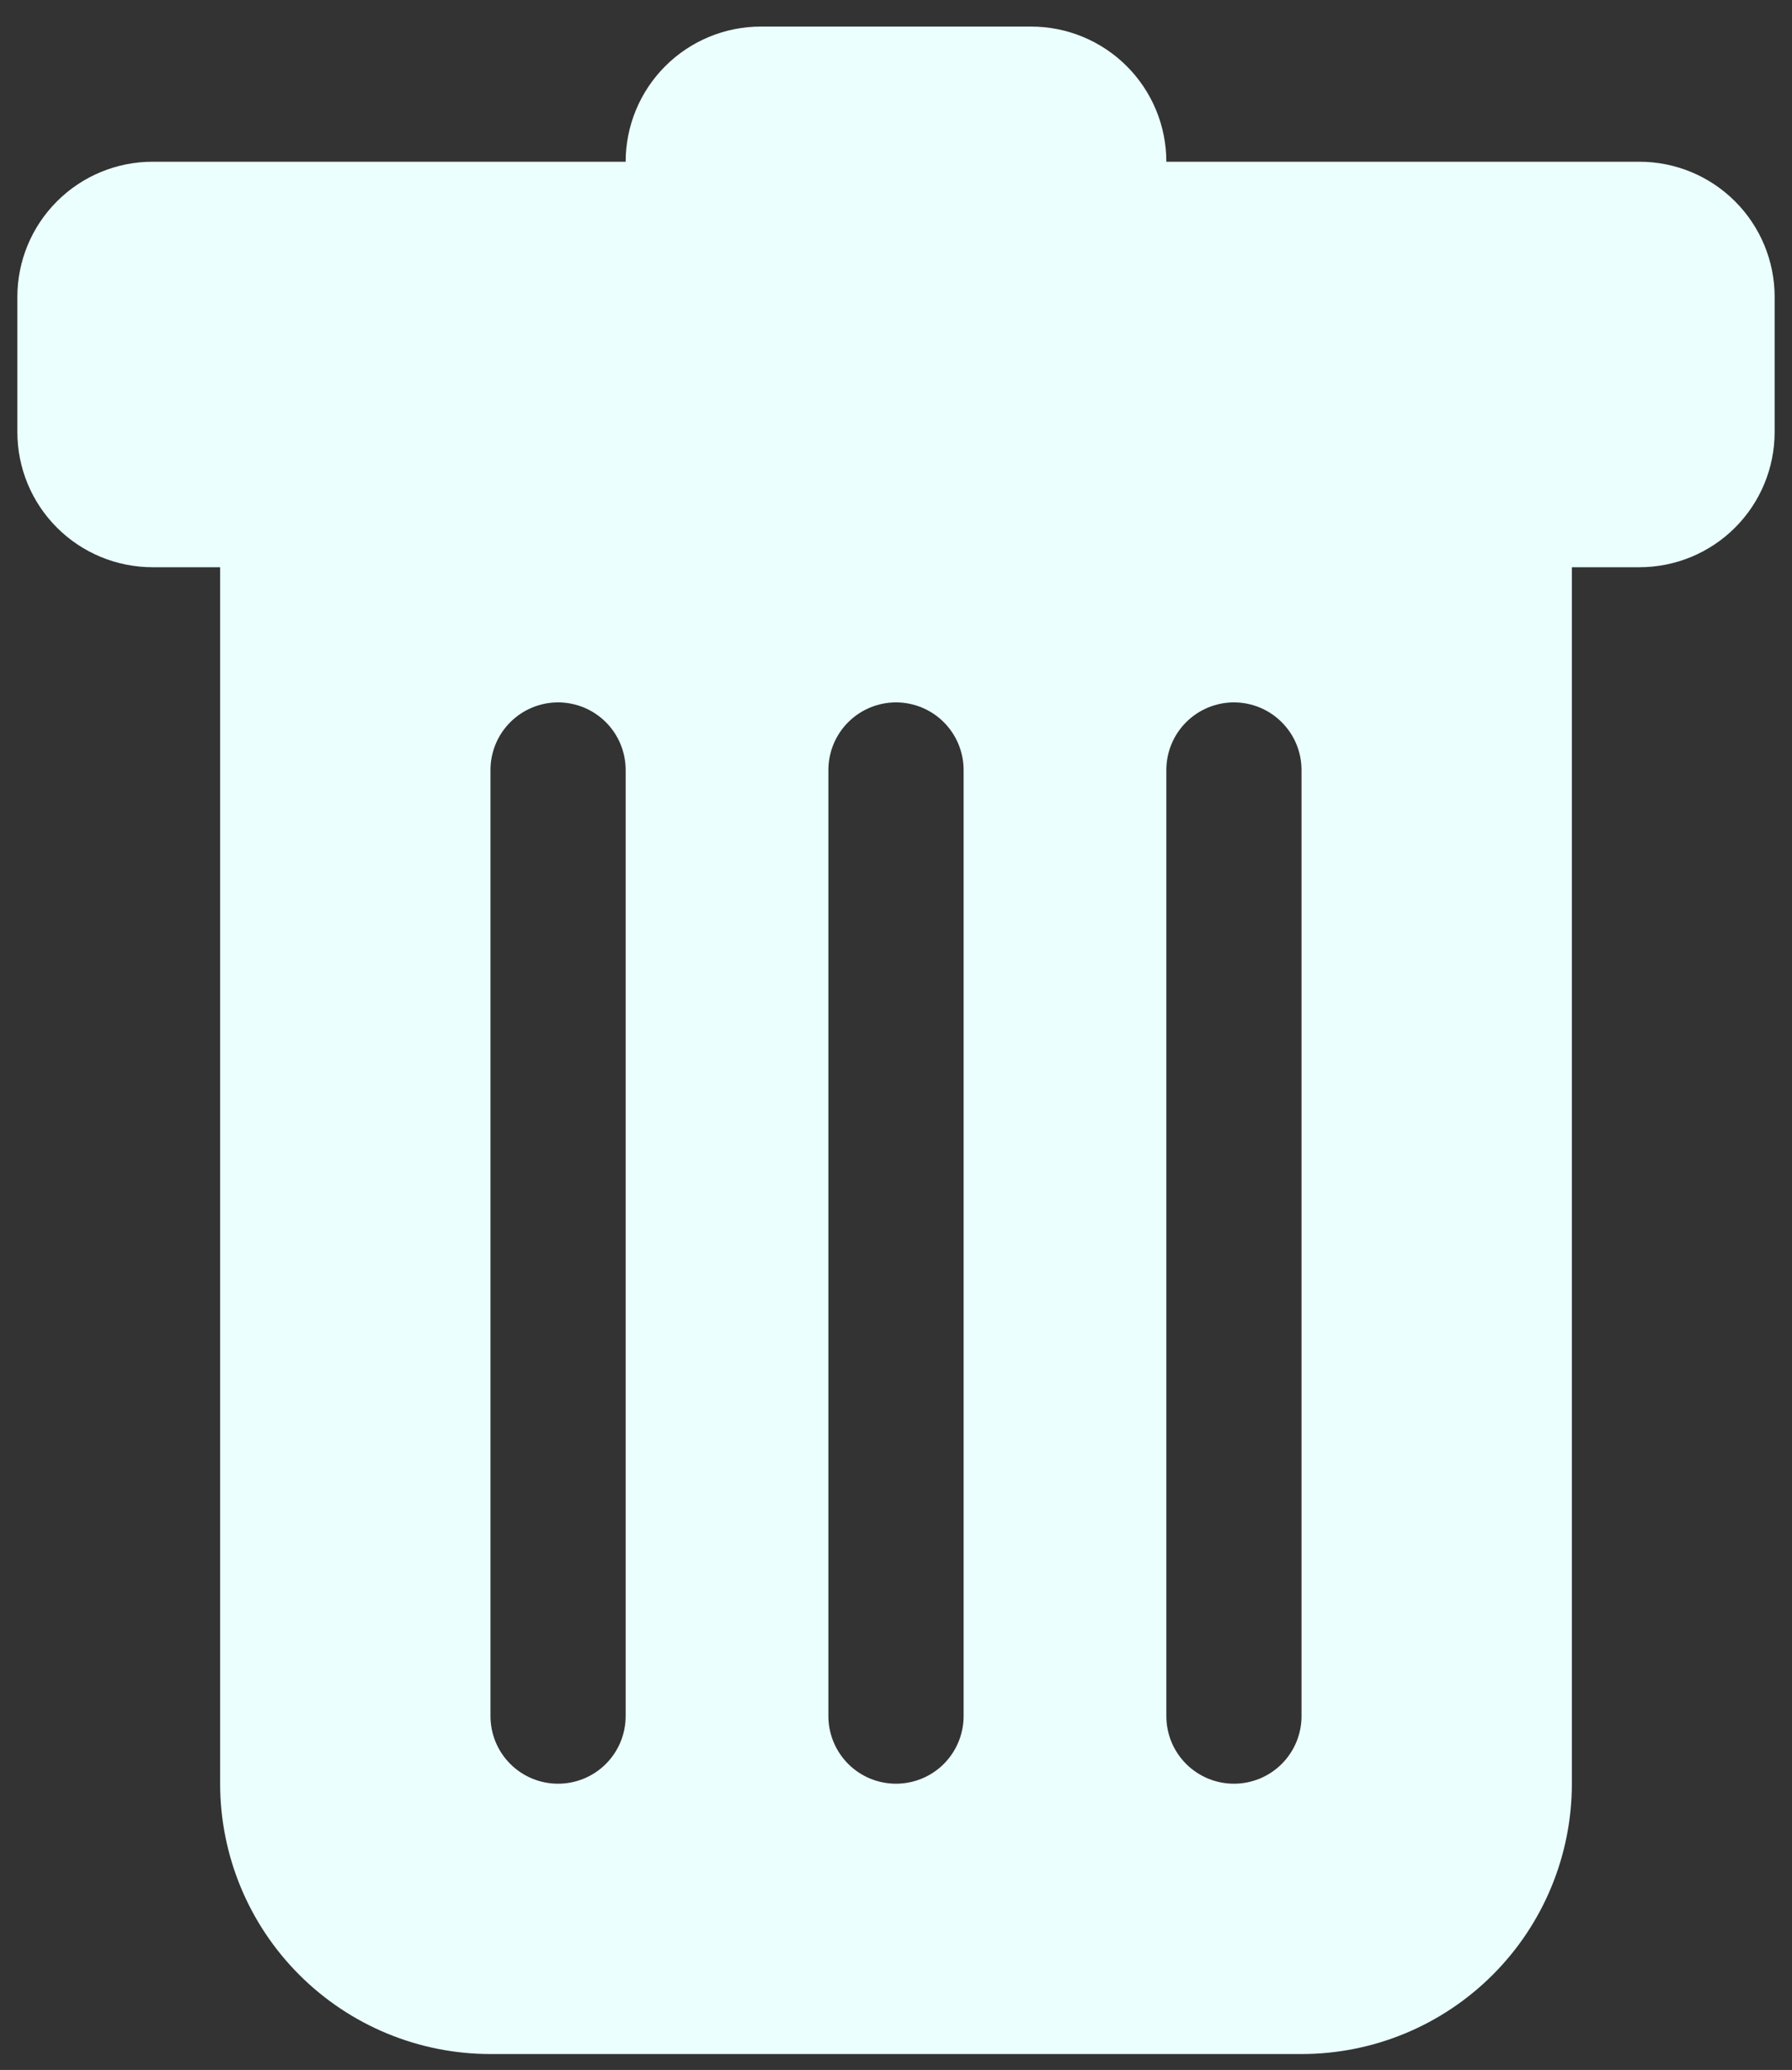 <svg width="58" height="67" viewBox="0 0 58 67" fill="none" xmlns="http://www.w3.org/2000/svg">
<rect x="0" y="0" width="58" height="67" fill="#333333" stroke="none"/>
<path d="M4.938 5.235C3.777 5.235 2.664 5.696 1.844 6.517C1.023 7.337 0.562 8.45 0.562 9.61V13.985C0.562 15.146 1.023 16.259 1.844 17.079C2.664 17.899 3.777 18.36 4.938 18.36H7.125V57.735C7.125 60.056 8.047 62.282 9.688 63.922C11.329 65.564 13.554 66.485 15.875 66.485H42.125C44.446 66.485 46.671 65.564 48.312 63.922C49.953 62.282 50.875 60.056 50.875 57.735V18.36H53.062C54.223 18.36 55.336 17.899 56.156 17.079C56.977 16.259 57.438 15.146 57.438 13.985V9.61C57.438 8.45 56.977 7.337 56.156 6.517C55.336 5.696 54.223 5.235 53.062 5.235H37.75C37.75 4.075 37.289 2.962 36.469 2.142C35.648 1.321 34.535 0.86 33.375 0.86L24.625 0.86C23.465 0.86 22.352 1.321 21.531 2.142C20.711 2.962 20.25 4.075 20.25 5.235H4.938ZM18.062 22.735C18.643 22.735 19.199 22.966 19.609 23.376C20.02 23.786 20.25 24.343 20.25 24.923V55.548C20.25 56.128 20.02 56.684 19.609 57.095C19.199 57.505 18.643 57.735 18.062 57.735C17.482 57.735 16.926 57.505 16.516 57.095C16.105 56.684 15.875 56.128 15.875 55.548V24.923C15.875 24.343 16.105 23.786 16.516 23.376C16.926 22.966 17.482 22.735 18.062 22.735ZM29 22.735C29.58 22.735 30.137 22.966 30.547 23.376C30.957 23.786 31.188 24.343 31.188 24.923V55.548C31.188 56.128 30.957 56.684 30.547 57.095C30.137 57.505 29.58 57.735 29 57.735C28.42 57.735 27.863 57.505 27.453 57.095C27.043 56.684 26.812 56.128 26.812 55.548V24.923C26.812 24.343 27.043 23.786 27.453 23.376C27.863 22.966 28.42 22.735 29 22.735ZM42.125 24.923V55.548C42.125 56.128 41.895 56.684 41.484 57.095C41.074 57.505 40.518 57.735 39.938 57.735C39.357 57.735 38.801 57.505 38.391 57.095C37.98 56.684 37.75 56.128 37.75 55.548V24.923C37.75 24.343 37.98 23.786 38.391 23.376C38.801 22.966 39.357 22.735 39.938 22.735C40.518 22.735 41.074 22.966 41.484 23.376C41.895 23.786 42.125 24.343 42.125 24.923Z" fill="#EBFFFE"/>
</svg>
